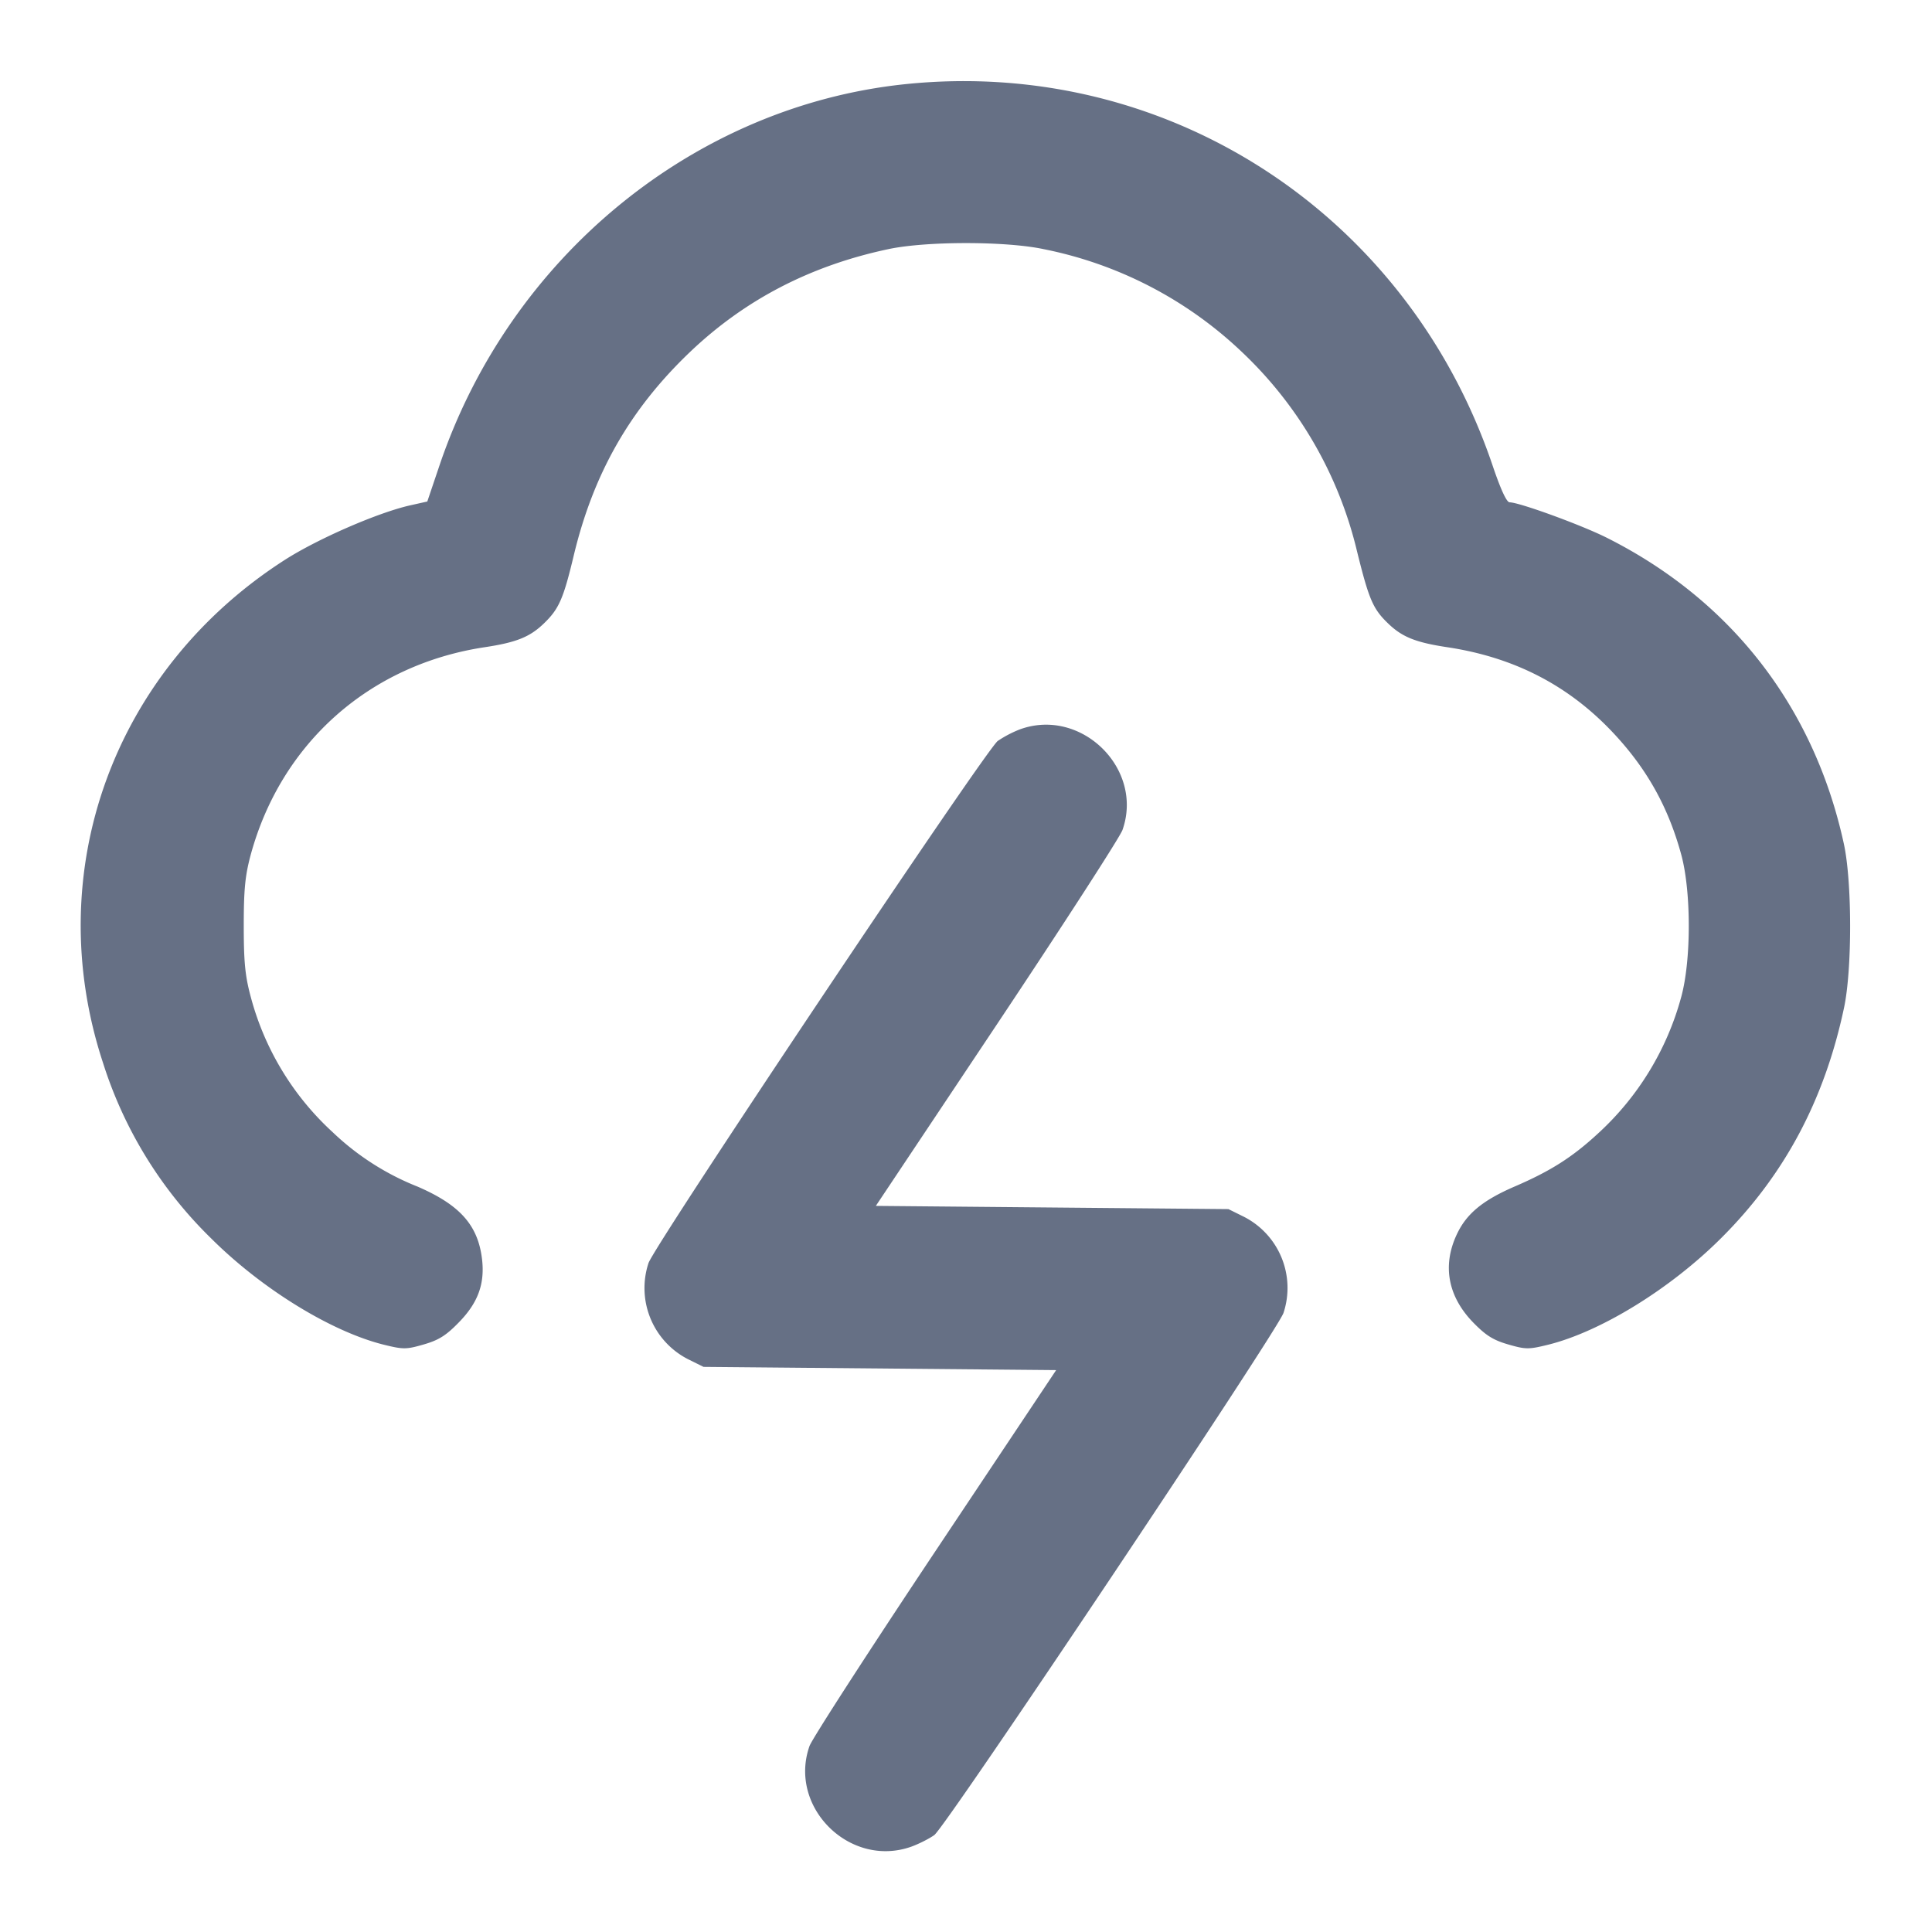 <svg width="24" height="24" fill="none" xmlns="http://www.w3.org/2000/svg"><path d="M11.241 1.046c-2.621.274-4.908 2.148-5.783 4.74l-.15.444-.21.047c-.399.089-1.146.414-1.555.675-2.135 1.367-3.044 3.874-2.265 6.246a5.262 5.262 0 0 0 1.341 2.182c.632.631 1.497 1.163 2.151 1.325.24.059.277.059.495-.004.186-.054.277-.111.437-.276.236-.242.322-.477.286-.783-.05-.422-.274-.674-.802-.902a3.269 3.269 0 0 1-1.054-.676 3.496 3.496 0 0 1-1.018-1.684c-.069-.257-.086-.43-.086-.88s.017-.623.086-.88c.378-1.389 1.476-2.364 2.907-2.58.391-.059.559-.126.732-.292.19-.182.245-.306.374-.846.244-1.019.697-1.814 1.438-2.523.685-.655 1.503-1.08 2.475-1.285.47-.099 1.45-.099 1.92 0a4.98 4.98 0 0 1 2.469 1.28 5 5 0 0 1 1.428 2.473c.15.606.199.718.39.901.173.166.341.233.732.292.823.124 1.493.467 2.043 1.045.428.45.701.934.864 1.535.123.456.124 1.303 0 1.76a3.554 3.554 0 0 1-1.043 1.708c-.314.289-.583.46-1.029.652-.397.172-.598.338-.718.596-.181.387-.109.769.203 1.091.159.163.25.22.436.274.218.063.255.063.495.004.654-.162 1.519-.694 2.151-1.325.786-.783 1.283-1.715 1.526-2.86.102-.478.101-1.566-.002-2.038-.369-1.696-1.397-3.024-2.943-3.801-.316-.159-1.09-.441-1.209-.441-.037 0-.11-.158-.209-.45-1.058-3.139-4.051-5.083-7.303-4.744m1.427 8.015a1.412 1.412 0 0 0-.273.143c-.145.103-4.254 6.246-4.339 6.486a.992.992 0 0 0 .494 1.196l.19.094 2.19.02 2.19.02-1.504 2.255c-.827 1.241-1.529 2.327-1.56 2.415-.267.758.5 1.519 1.262 1.251.092-.033.222-.098.288-.145.144-.103 4.253-6.248 4.338-6.486a.992.992 0 0 0-.494-1.196l-.19-.094-2.19-.02-2.19-.02 1.504-2.255c.827-1.241 1.529-2.327 1.56-2.415.268-.762-.515-1.528-1.276-1.249" fill="#667085" fill-rule="evenodd"/></svg>